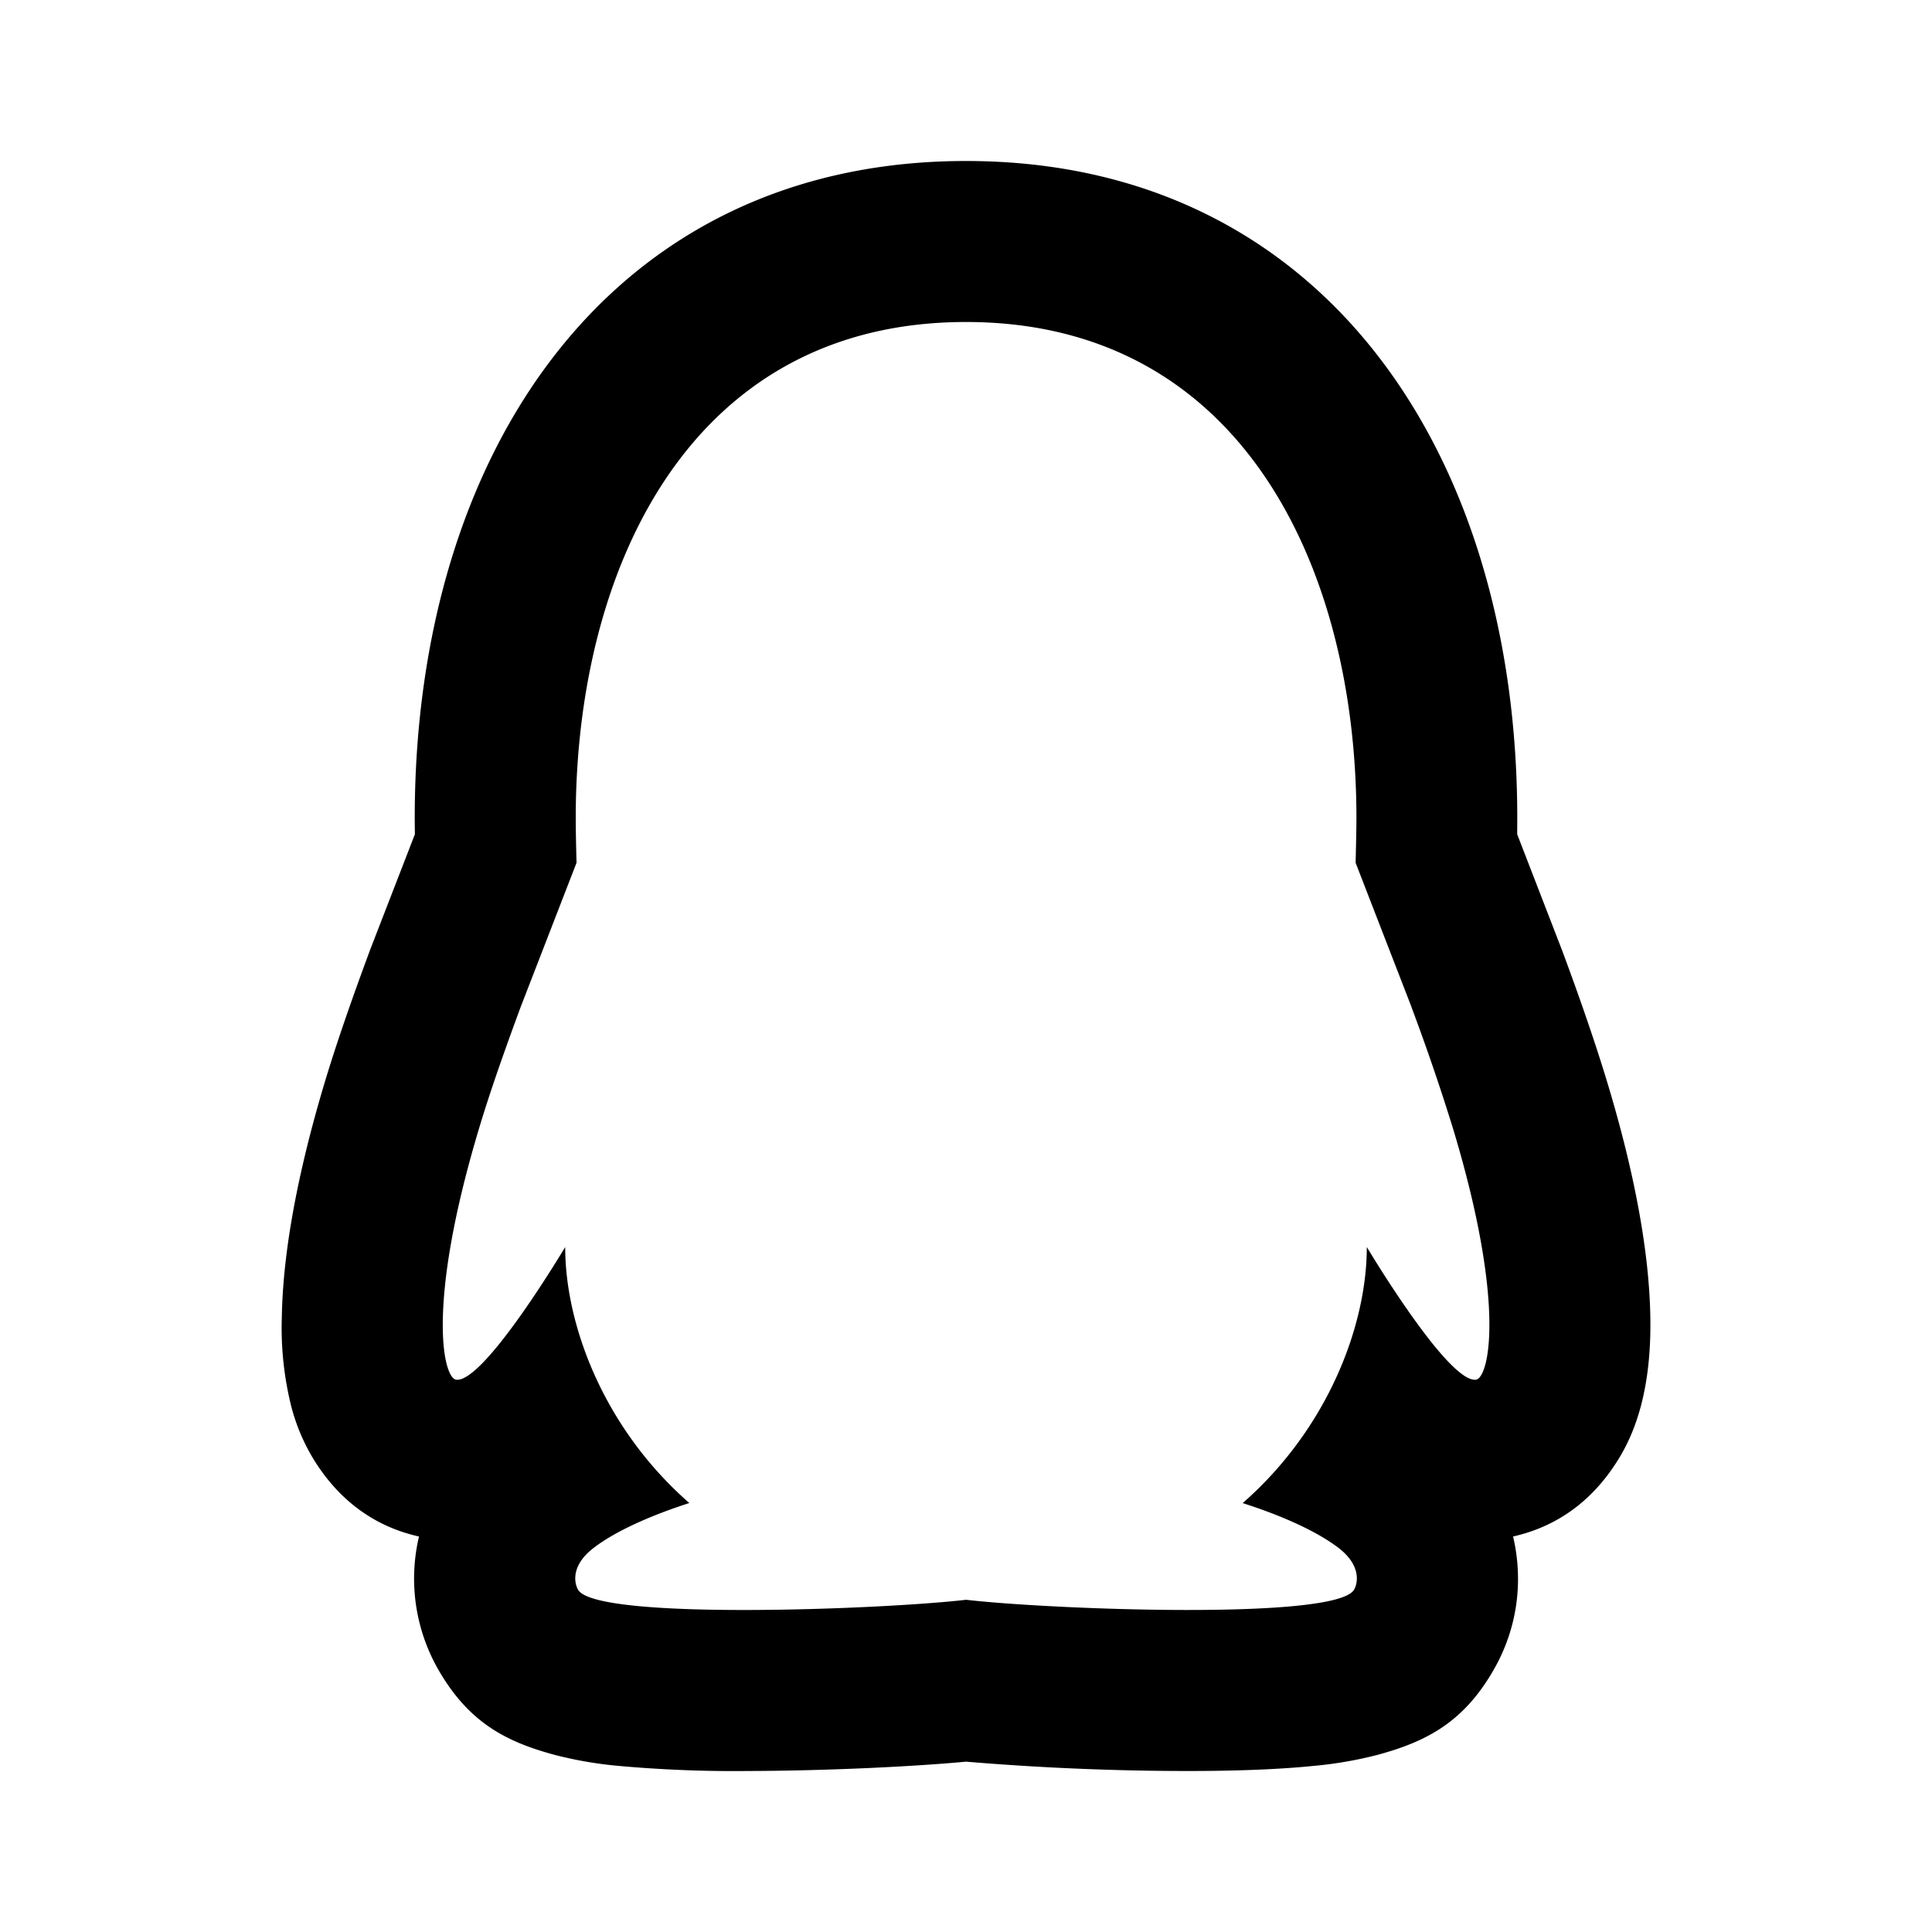     <svg xmlns="http://www.w3.org/2000/svg" width="2em" height="2em" viewBox="0 0 24 24">
        <path
            fill="currentColor"
            d="m17.536 12.514l-.696-1.796c0-.021.01-.375.01-.558C16.85 7.088 15.447 4 12 4c-3.446 0-4.848 3.088-4.848 6.16c0 .183.009.537.01.557l-.696 1.797c-.19.515-.38 1.05-.517 1.51c-.657 2.189-.444 3.095-.282 3.115c.348.043 1.354-1.648 1.354-1.648c0 .98.487 2.258 1.542 3.18c-.394.127-.878.32-1.188.557c-.28.214-.245.431-.194.52c.22.385 3.79.245 4.82.125c1.03.12 4.599.26 4.82-.126c.05-.088.085-.305-.194-.519c-.311-.237-.795-.43-1.19-.556c1.055-.923 1.542-2.202 1.542-3.181c0 0 1.007 1.691 1.355 1.648c.162-.02.378-.928-.283-3.116a26.91 26.91 0 0 0-.516-1.509m1.021 8.227c-.373.652-.833.892-1.438 1.057a4.91 4.91 0 0 1-.794.138c-.44.045-.986.065-1.613.064a33.217 33.217 0 0 1-2.71-.116c-.692.065-1.785.114-2.71.116a16.048 16.048 0 0 1-1.614-.064a4.917 4.917 0 0 1-.793-.138c-.605-.164-1.065-.405-1.44-1.059a2.274 2.274 0 0 1-.239-1.652c-.592-.132-1.001-.482-1.279-.911a2.43 2.43 0 0 1-.309-.71a4.027 4.027 0 0 1-.116-1.106c.013-.785.187-1.762.532-2.912c.14-.466.327-1.008.567-1.655l.554-1.43a15.362 15.362 0 0 1-.002-.203C5.153 5.605 7.589 2 12 2c4.413 0 6.848 3.605 6.848 8.16l-.001.203l.553 1.43l.01.026c.225.606.413 1.153.556 1.626c.348 1.15.522 2.128.535 2.916c.007.407-.03.776-.118 1.108c-.066.246-.161.48-.31.708c-.276.427-.684.776-1.277.91c.13.554.055 1.14-.24 1.654"
        />
    </svg>